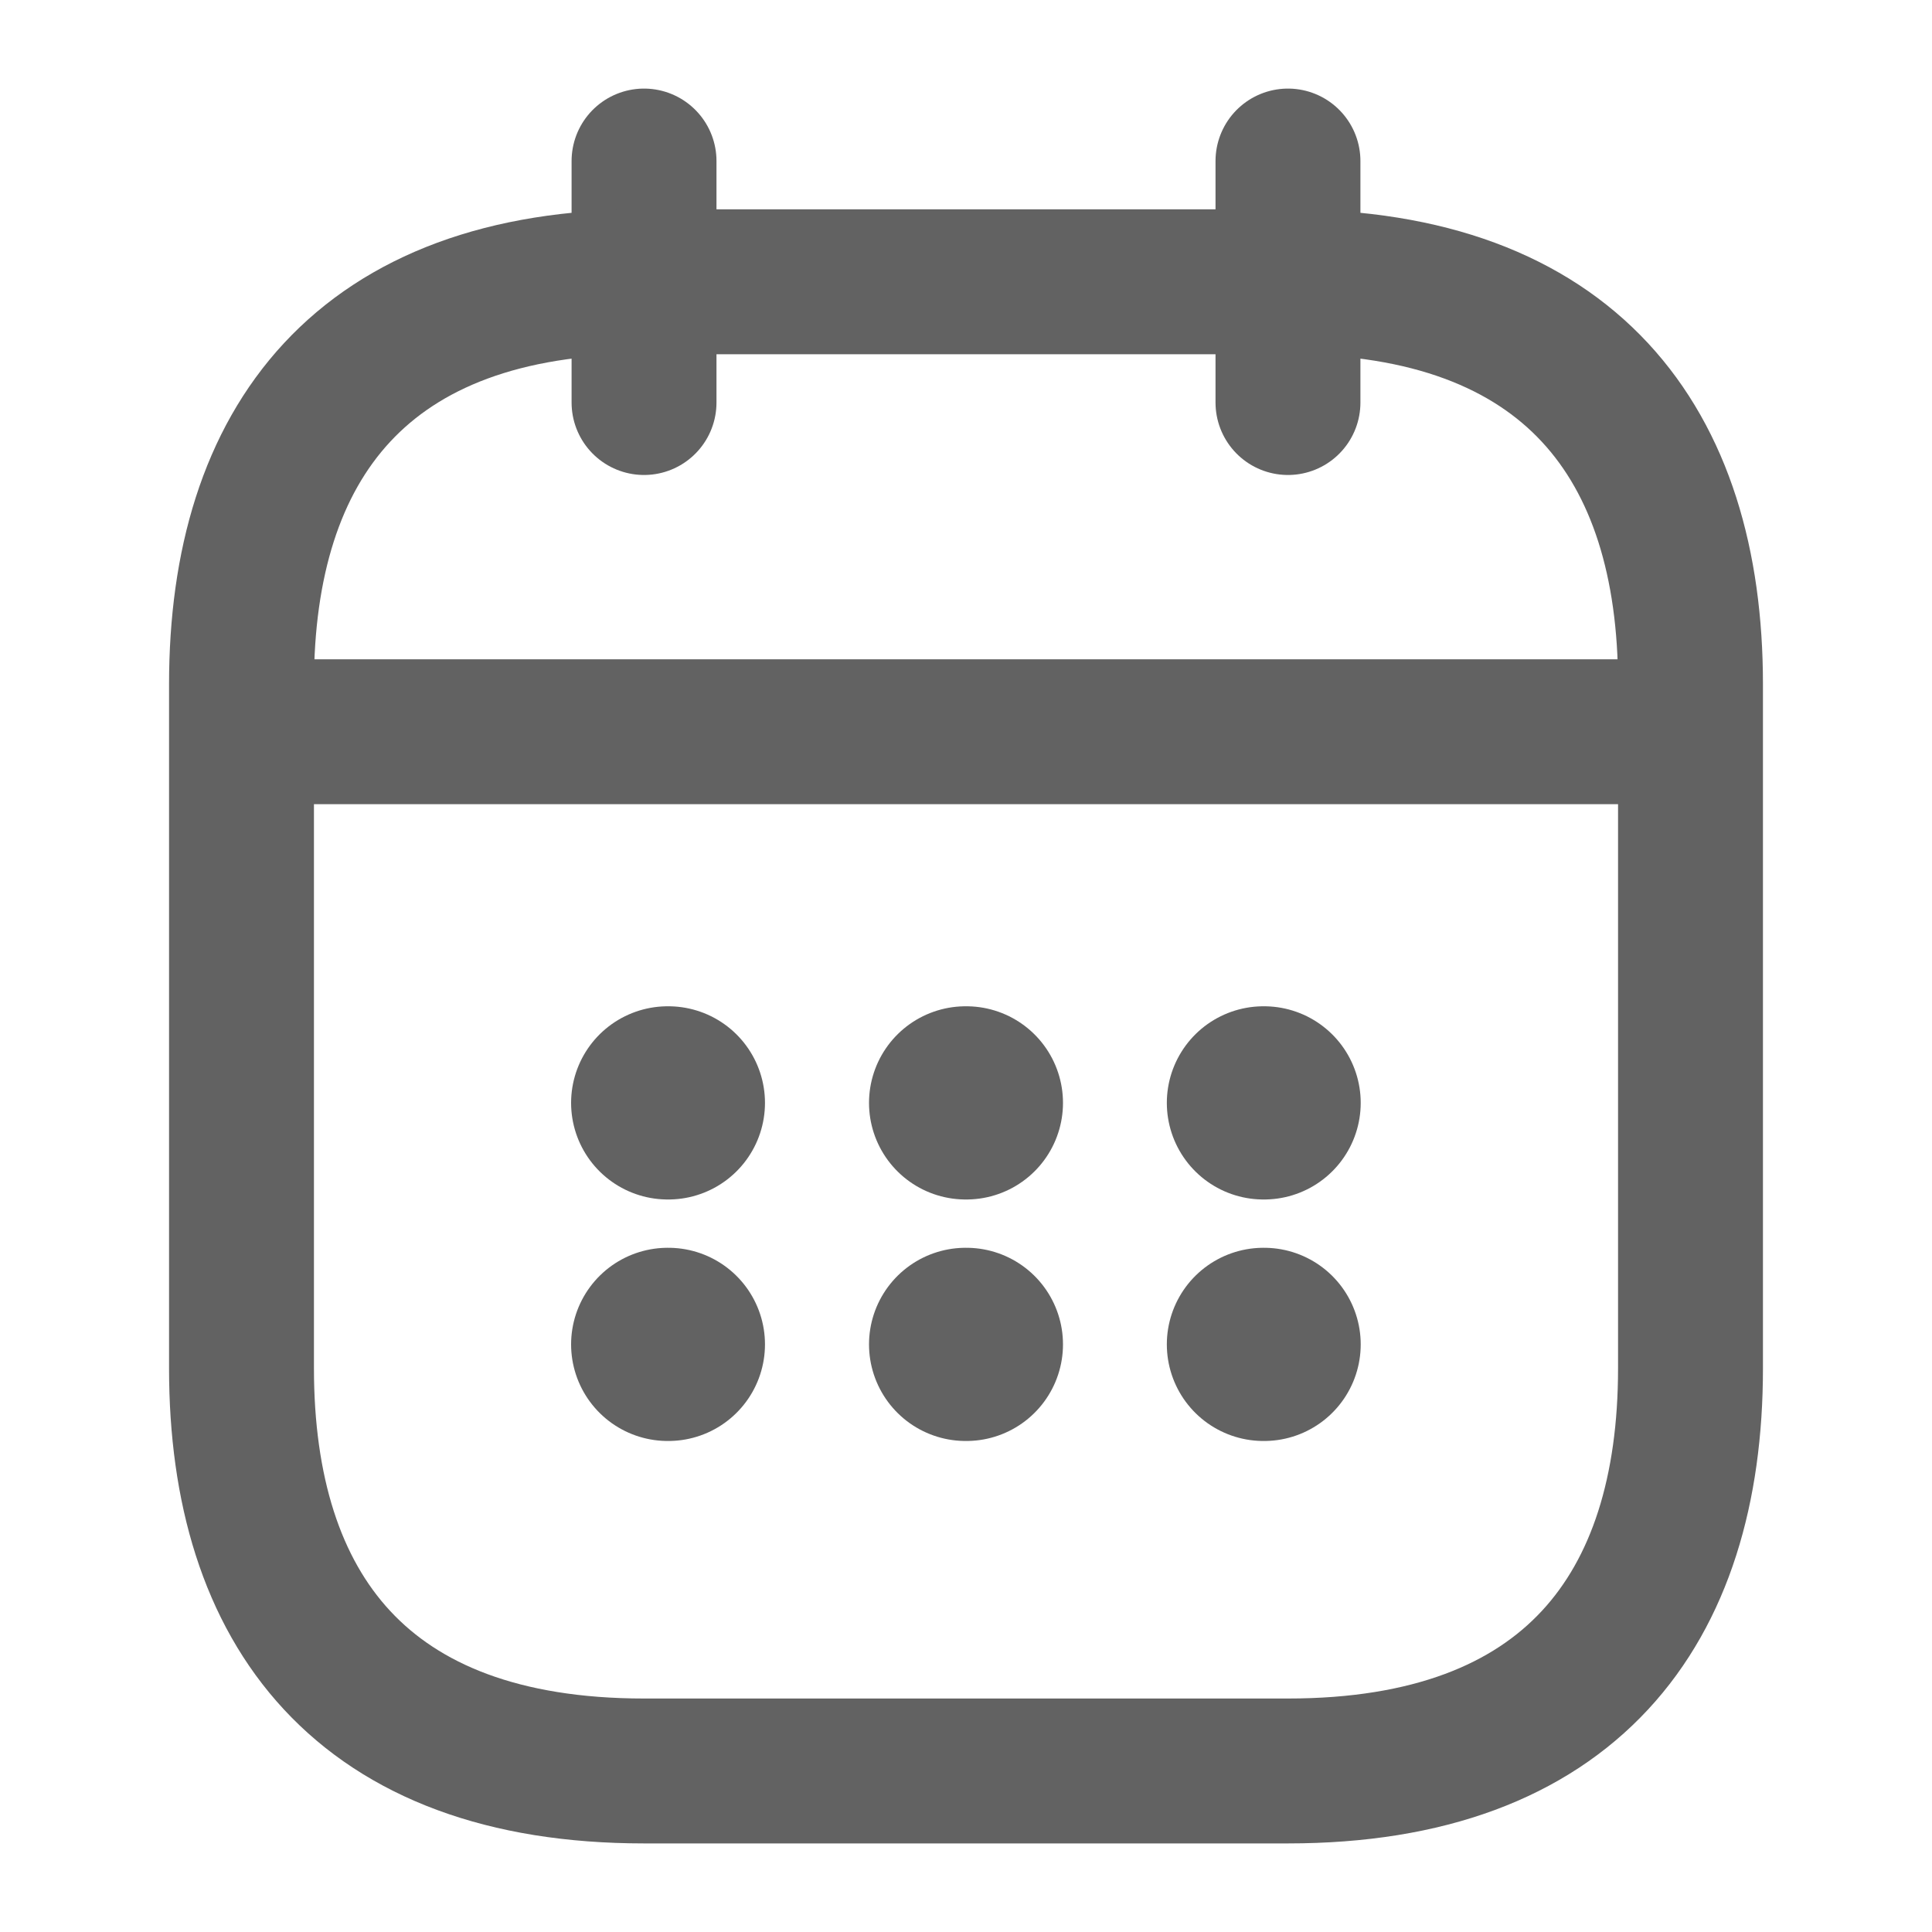<svg width="20" height="20" viewBox="0 0 20 20" fill="none" xmlns="http://www.w3.org/2000/svg">
<g id="vuesax/linear/calendar">
<g id="calendar">
<path id="Vector" d="M6.667 1.667V4.167" stroke="#626262" stroke-width="1.5" stroke-miterlimit="10" stroke-linecap="round" stroke-linejoin="round"/>
<path id="Vector_2" d="M13.333 1.667V4.167" stroke="#626262" stroke-width="1.5" stroke-miterlimit="10" stroke-linecap="round" stroke-linejoin="round"/>
<path id="Vector_3" d="M2.917 7.575H17.083" stroke="#626262" stroke-width="1.5" stroke-miterlimit="10" stroke-linecap="round" stroke-linejoin="round"/>
<path id="Vector_4" d="M17.5 7.083V14.166C17.5 16.666 16.25 18.333 13.333 18.333H6.667C3.75 18.333 2.5 16.666 2.5 14.166V7.083C2.5 4.583 3.75 2.917 6.667 2.917H13.333C16.25 2.917 17.5 4.583 17.5 7.083Z" stroke="#626262" stroke-width="1.5" stroke-miterlimit="10" stroke-linecap="round" stroke-linejoin="round"/>
<path id="Vector_5" d="M13.079 11.417H13.086" stroke="#626262" stroke-width="2" stroke-linecap="round" stroke-linejoin="round"/>
<path id="Vector_6" d="M13.079 13.917H13.086" stroke="#626262" stroke-width="2" stroke-linecap="round" stroke-linejoin="round"/>
<path id="Vector_7" d="M9.996 11.417H10.004" stroke="#626262" stroke-width="2" stroke-linecap="round" stroke-linejoin="round"/>
<path id="Vector_8" d="M9.996 13.917H10.004" stroke="#626262" stroke-width="2" stroke-linecap="round" stroke-linejoin="round"/>
<path id="Vector_9" d="M6.912 11.417H6.919" stroke="#626262" stroke-width="2" stroke-linecap="round" stroke-linejoin="round"/>
<path id="Vector_10" d="M6.912 13.917H6.919" stroke="#626262" stroke-width="2" stroke-linecap="round" stroke-linejoin="round"/>
</g>
</g>
</svg>
